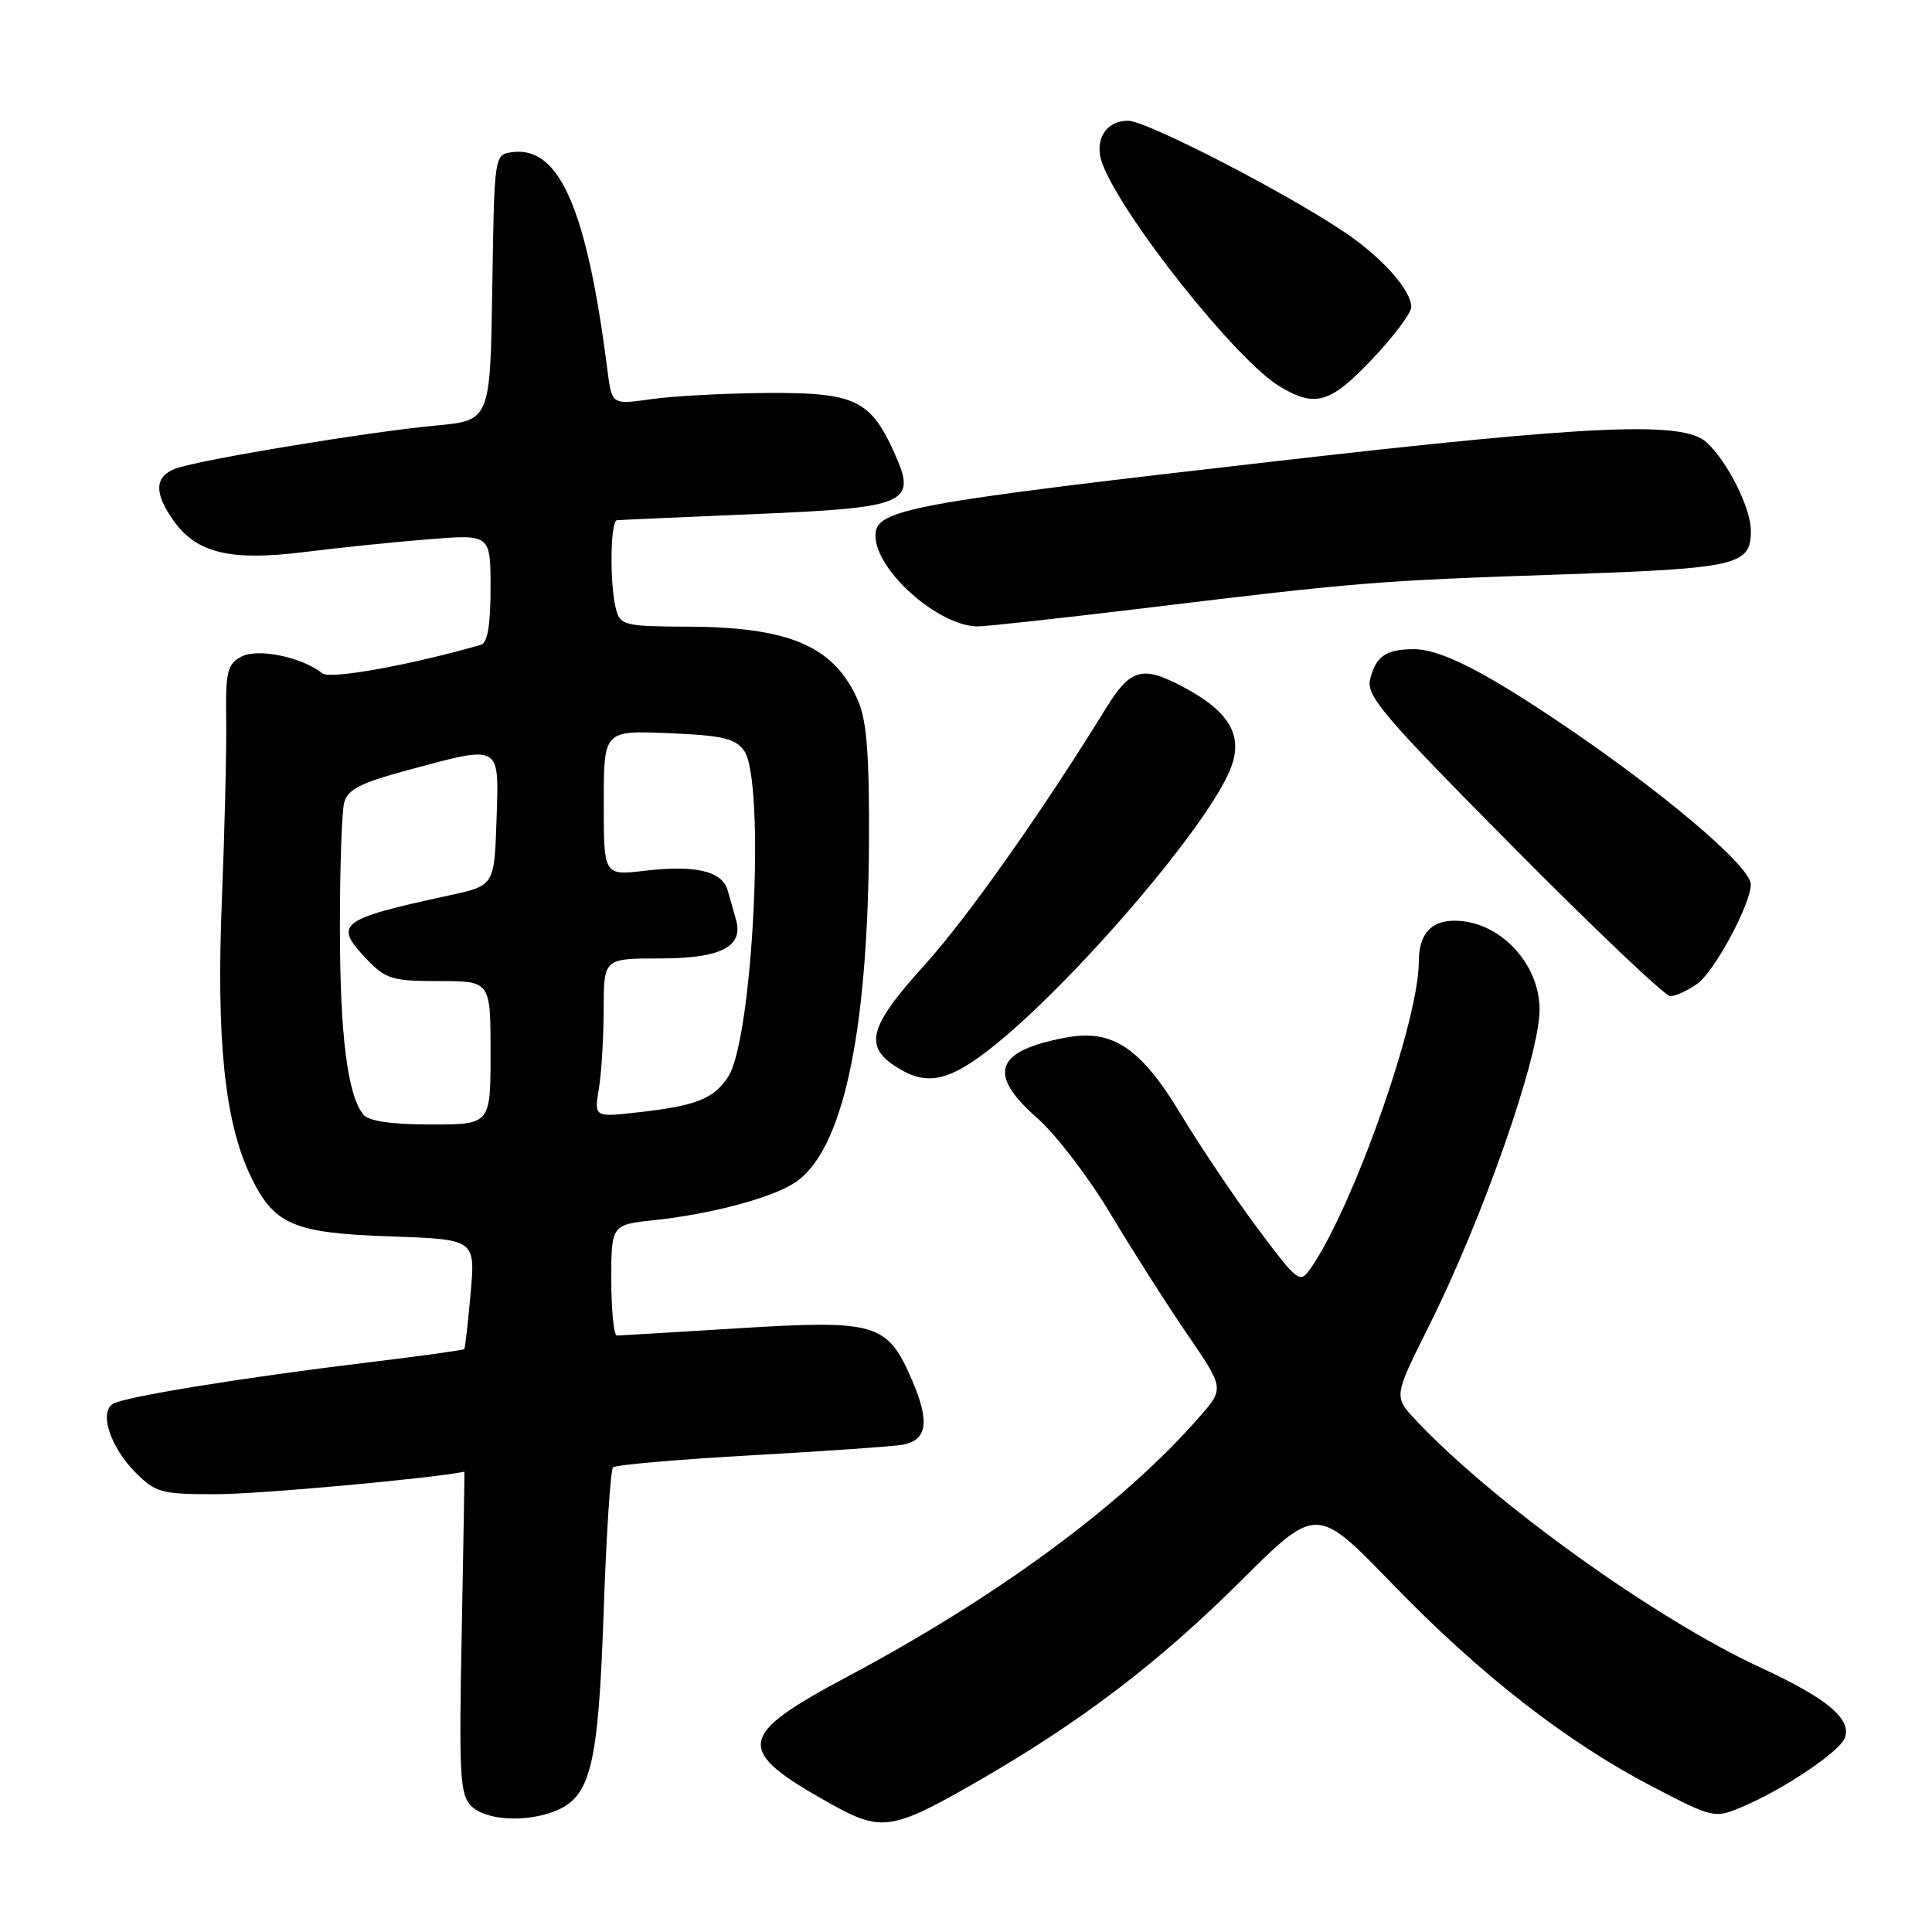 <?xml version="1.0" encoding="UTF-8" standalone="no"?>
<!DOCTYPE svg PUBLIC "-//W3C//DTD SVG 1.1//EN" "http://www.w3.org/Graphics/SVG/1.1/DTD/svg11.dtd" >
<svg xmlns="http://www.w3.org/2000/svg" xmlns:xlink="http://www.w3.org/1999/xlink" version="1.1" viewBox="0 0 256 256">
 <g >
 <path fill="currentColor"
d=" M 129.48 236.07 C 143.21 228.17 153.51 220.33 164.40 209.50 C 174.45 199.50 174.45 199.50 184.48 209.86 C 196.13 221.90 207.56 230.81 219.00 236.76 C 227.03 240.93 227.16 240.96 230.80 239.44 C 236.21 237.18 243.73 232.14 244.44 230.31 C 245.40 227.79 242.16 225.07 233.26 220.95 C 219.31 214.50 197.80 199.05 187.59 188.16 C 184.67 185.05 184.67 185.05 189.31 175.77 C 196.51 161.38 204.00 139.96 204.00 133.77 C 204.00 127.61 198.64 122.00 192.75 122.00 C 189.57 122.00 188.00 123.80 188.00 127.45 C 187.99 135.35 179.24 160.11 173.62 168.14 C 172.24 170.10 171.96 169.88 166.69 162.84 C 163.67 158.80 159.07 151.96 156.46 147.64 C 151.14 138.82 147.41 136.33 141.25 137.48 C 131.82 139.25 130.75 142.27 137.47 148.18 C 139.92 150.34 144.27 156.02 147.13 160.81 C 149.99 165.59 154.56 172.76 157.28 176.74 C 162.23 183.97 162.23 183.97 158.94 187.74 C 148.86 199.28 132.33 211.48 112.48 222.06 C 97.49 230.03 97.23 231.84 110.06 239.01 C 116.80 242.77 118.20 242.56 129.48 236.07 Z  M 73.39 240.04 C 78.26 238.19 79.27 234.19 79.98 213.77 C 80.33 203.47 80.90 194.77 81.23 194.43 C 81.57 194.10 89.87 193.38 99.67 192.83 C 109.48 192.28 118.46 191.65 119.64 191.43 C 122.87 190.81 123.22 188.38 120.85 182.88 C 117.59 175.30 116.17 174.88 97.86 176.00 C 89.41 176.52 82.16 176.96 81.75 176.97 C 81.34 176.99 81.00 173.69 81.00 169.64 C 81.00 162.28 81.00 162.28 86.75 161.67 C 94.27 160.86 102.22 158.74 105.31 156.72 C 111.61 152.59 114.97 137.29 115.14 112.00 C 115.21 100.36 114.87 95.63 113.76 93.00 C 110.67 85.72 104.81 83.11 91.37 83.04 C 82.76 83.00 82.20 82.87 81.63 80.75 C 80.77 77.54 80.86 69.01 81.75 68.93 C 82.16 68.89 90.27 68.53 99.76 68.13 C 120.37 67.27 121.55 66.75 118.49 59.97 C 115.33 52.96 113.24 51.99 101.62 52.07 C 96.05 52.11 89.15 52.48 86.28 52.89 C 81.07 53.63 81.07 53.63 80.49 49.07 C 77.76 27.63 74.11 19.28 67.83 20.17 C 65.50 20.50 65.50 20.52 65.23 38.11 C 64.96 55.72 64.96 55.72 57.73 56.39 C 48.88 57.21 26.33 60.94 23.25 62.10 C 20.46 63.15 20.39 65.34 23.02 69.02 C 26.06 73.30 30.54 74.37 40.29 73.15 C 44.80 72.59 52.21 71.82 56.75 71.46 C 65.00 70.79 65.00 70.79 65.00 77.93 C 65.00 82.78 64.60 85.18 63.75 85.43 C 54.57 88.09 43.75 90.05 42.73 89.23 C 39.97 87.05 34.16 85.85 31.98 87.01 C 30.12 88.01 29.88 88.98 29.97 95.32 C 30.03 99.27 29.77 110.03 29.40 119.24 C 28.65 137.67 29.77 148.58 33.13 155.67 C 36.26 162.29 38.76 163.39 51.75 163.83 C 62.99 164.22 62.99 164.22 62.36 171.36 C 62.01 175.29 61.63 178.62 61.52 178.76 C 61.41 178.90 55.73 179.69 48.91 180.51 C 32.33 182.51 16.48 185.08 14.96 186.02 C 13.11 187.17 14.64 191.79 17.97 195.13 C 20.65 197.80 21.38 198.00 28.67 197.99 C 34.25 197.99 56.84 195.94 61.54 195.01 C 61.57 195.00 61.40 204.59 61.18 216.31 C 60.81 235.33 60.94 237.80 62.45 239.31 C 64.32 241.18 69.49 241.52 73.39 240.04 Z  M 129.90 139.96 C 140.15 132.53 159.57 110.27 162.98 102.04 C 164.84 97.56 163.01 94.32 156.74 91.00 C 151.34 88.14 149.79 88.58 146.50 93.92 C 138.19 107.42 128.14 121.65 122.59 127.78 C 114.84 136.34 114.29 138.85 119.50 141.81 C 122.76 143.66 125.45 143.18 129.90 139.96 Z  M 224.88 130.37 C 227.14 128.79 231.97 119.84 231.99 117.20 C 232.01 114.78 219.91 104.57 206.00 95.28 C 196.14 88.69 190.70 86.00 187.29 86.02 C 183.64 86.04 182.29 86.97 181.55 90.01 C 181.01 92.21 183.26 94.84 200.52 112.25 C 211.28 123.11 220.65 132.00 221.32 132.00 C 222.00 132.00 223.60 131.27 224.88 130.37 Z  M 151.58 80.59 C 180.02 77.14 182.32 76.95 206.79 76.12 C 230.26 75.32 232.00 74.92 232.00 70.34 C 232.00 67.31 228.89 61.11 226.10 58.59 C 222.99 55.78 211.18 56.29 169.50 61.06 C 120.22 66.70 116.00 67.48 116.00 70.97 C 116.00 75.58 124.37 83.00 129.57 83.00 C 130.72 83.00 140.63 81.91 151.58 80.59 Z  M 181.85 47.56 C 184.68 44.57 187.00 41.48 187.00 40.69 C 187.00 38.51 183.32 34.32 178.51 31.01 C 170.99 25.83 151.97 16.00 149.48 16.00 C 146.48 16.00 144.91 18.63 146.08 21.72 C 148.78 28.82 163.76 47.66 169.48 51.15 C 174.25 54.06 176.26 53.48 181.85 47.56 Z  M 48.17 147.71 C 46.05 145.15 45.05 137.24 45.04 123.00 C 45.03 115.03 45.29 107.53 45.61 106.33 C 46.07 104.61 47.78 103.74 53.91 102.08 C 66.51 98.68 66.13 98.47 65.79 108.67 C 65.50 117.35 65.50 117.35 59.50 118.65 C 44.84 121.83 44.11 122.41 48.69 127.20 C 51.12 129.73 52.03 130.00 58.19 130.00 C 65.00 130.00 65.00 130.00 65.00 139.50 C 65.00 149.00 65.00 149.00 57.12 149.00 C 51.91 149.00 48.88 148.56 48.17 147.71 Z  M 79.35 144.27 C 79.70 142.20 79.98 137.46 79.99 133.75 C 80.00 127.00 80.00 127.00 87.43 127.00 C 95.48 127.00 98.54 125.46 97.53 121.89 C 97.24 120.85 96.75 119.10 96.43 118.00 C 95.70 115.42 92.19 114.59 85.42 115.38 C 80.00 116.02 80.00 116.02 80.00 106.41 C 80.00 96.79 80.00 96.79 88.58 97.15 C 95.67 97.44 97.41 97.84 98.58 99.44 C 101.45 103.37 99.79 137.62 96.48 142.68 C 94.56 145.61 92.28 146.51 84.62 147.38 C 78.73 148.05 78.73 148.05 79.35 144.27 Z "/>
</g>
</svg>